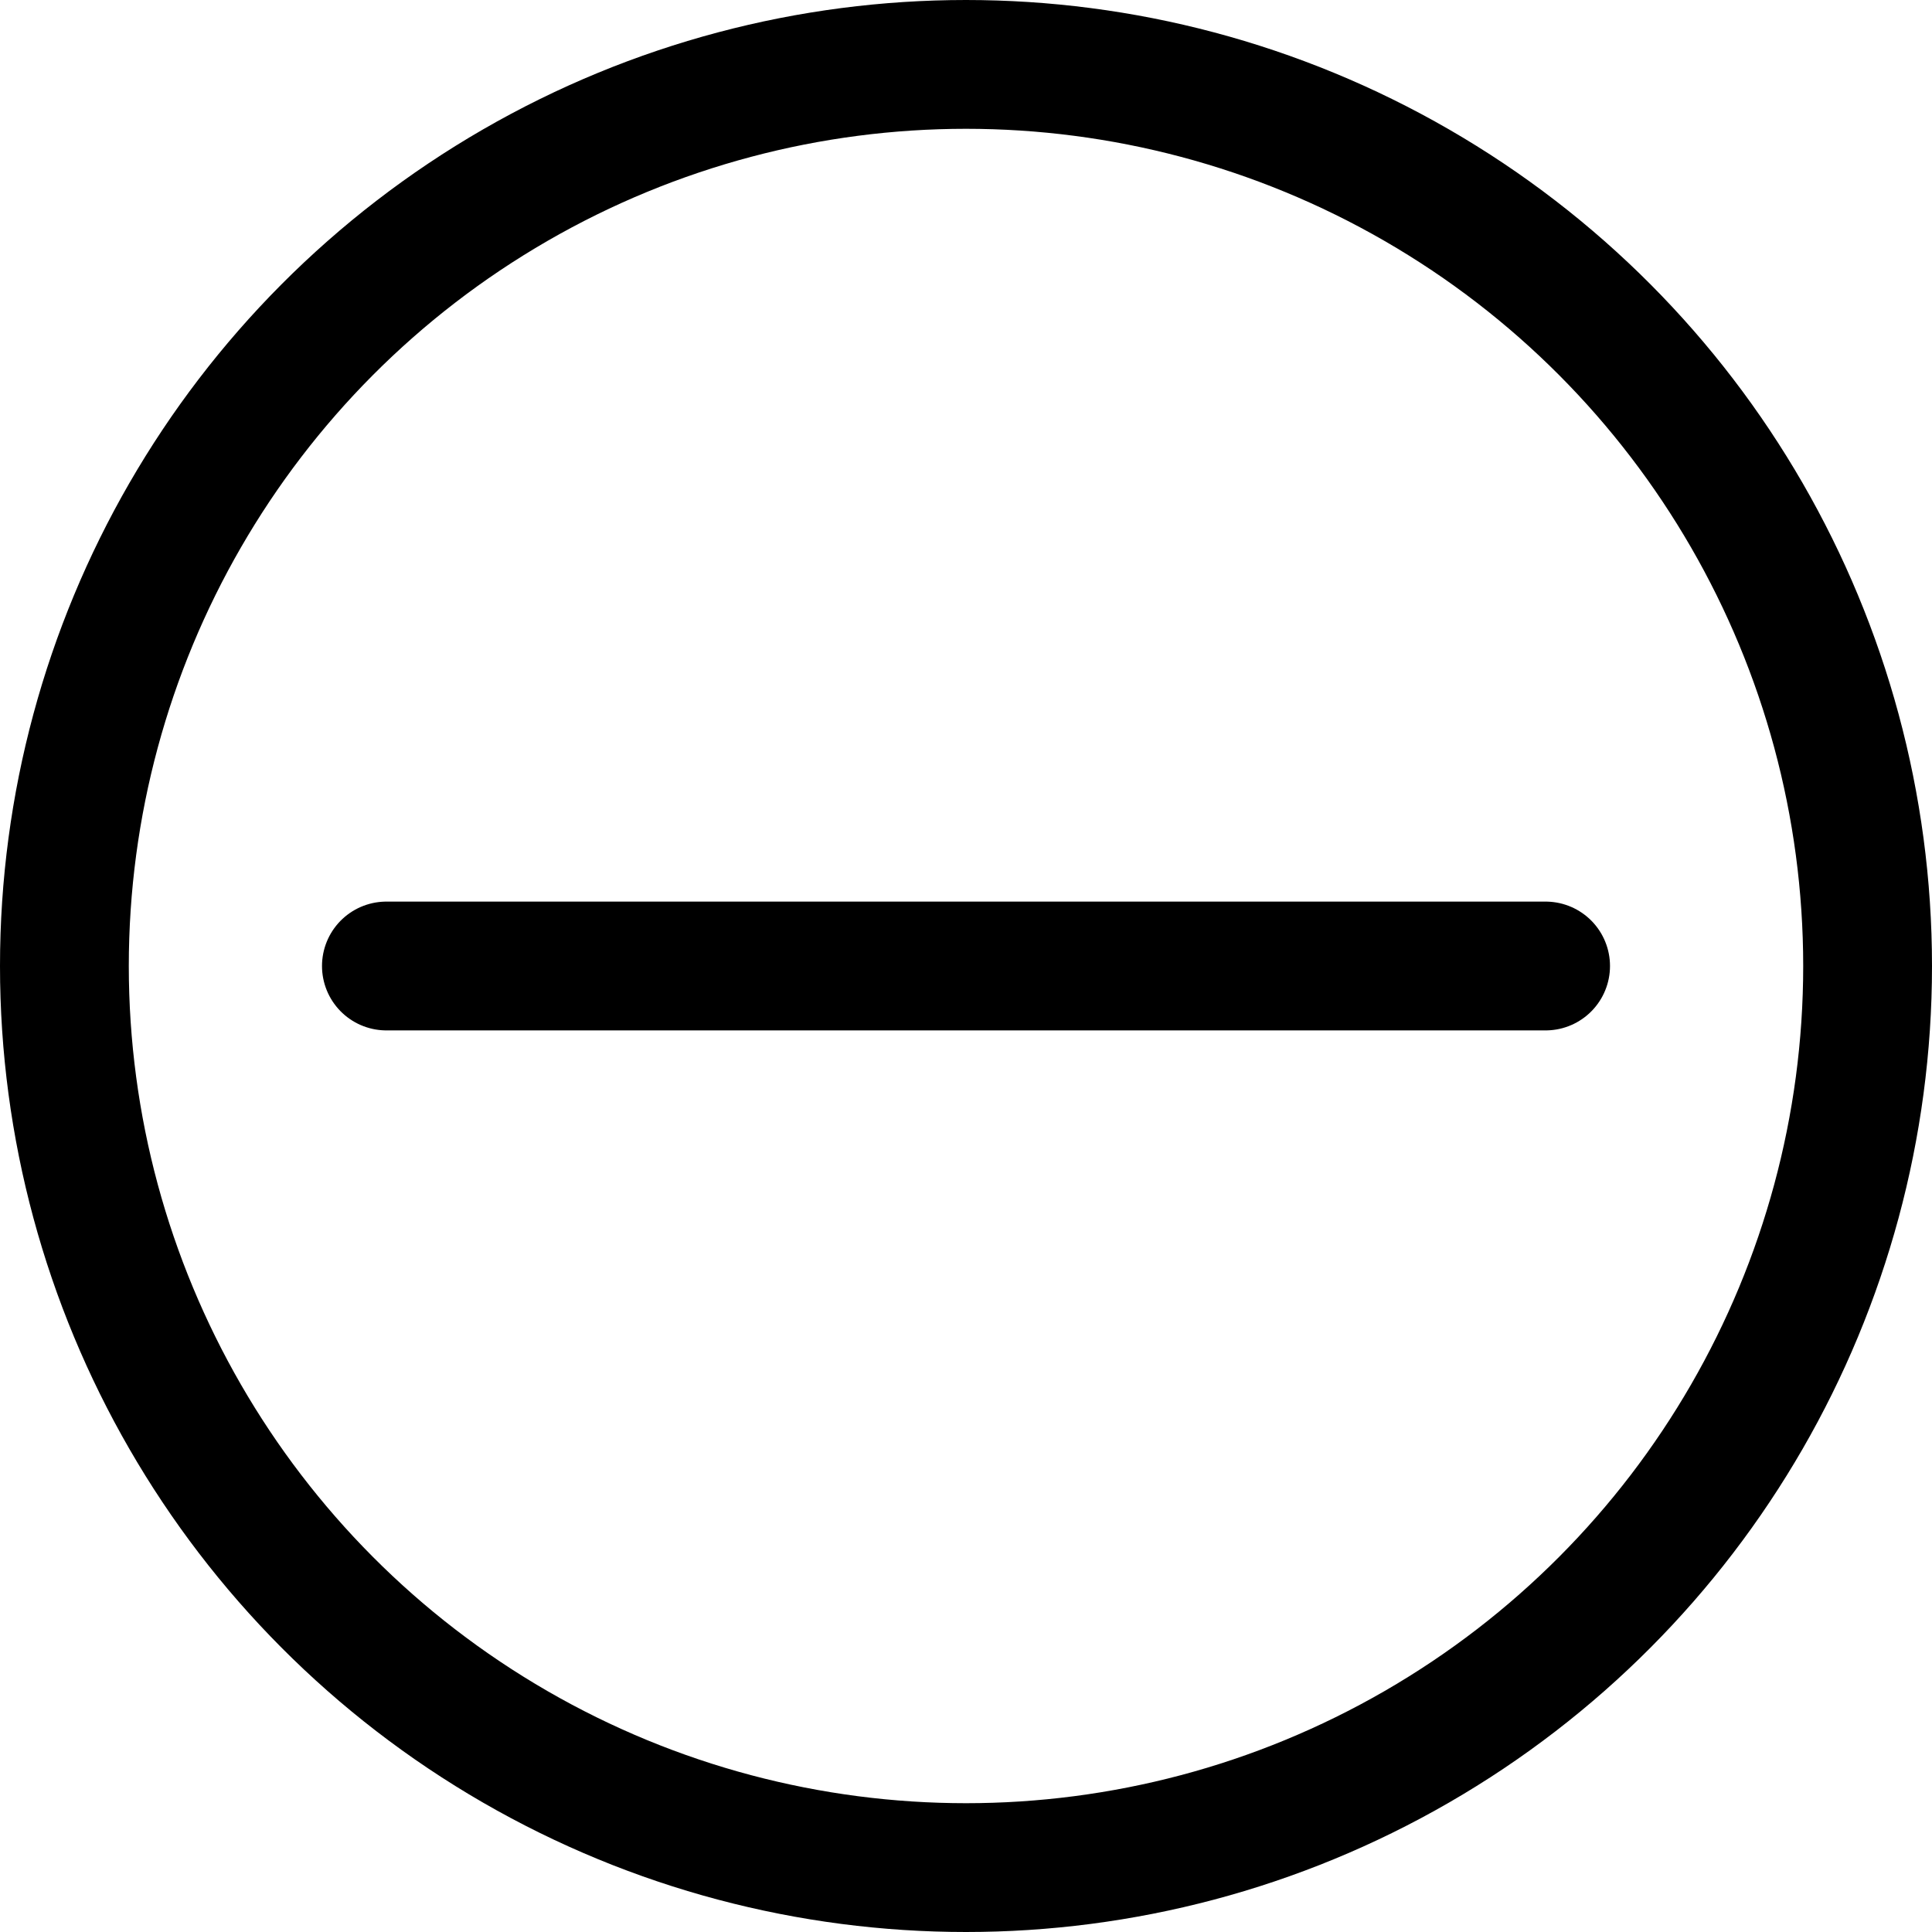 <svg width="30" height="30" viewBox="0 0 30 30" fill="none" xmlns="http://www.w3.org/2000/svg">
<circle cx="15" cy="15" r="14" stroke="black" stroke-width="2"/>
<path d="M6 15H24" stroke="black" stroke-width="2" stroke-linecap="round"/>
</svg>

